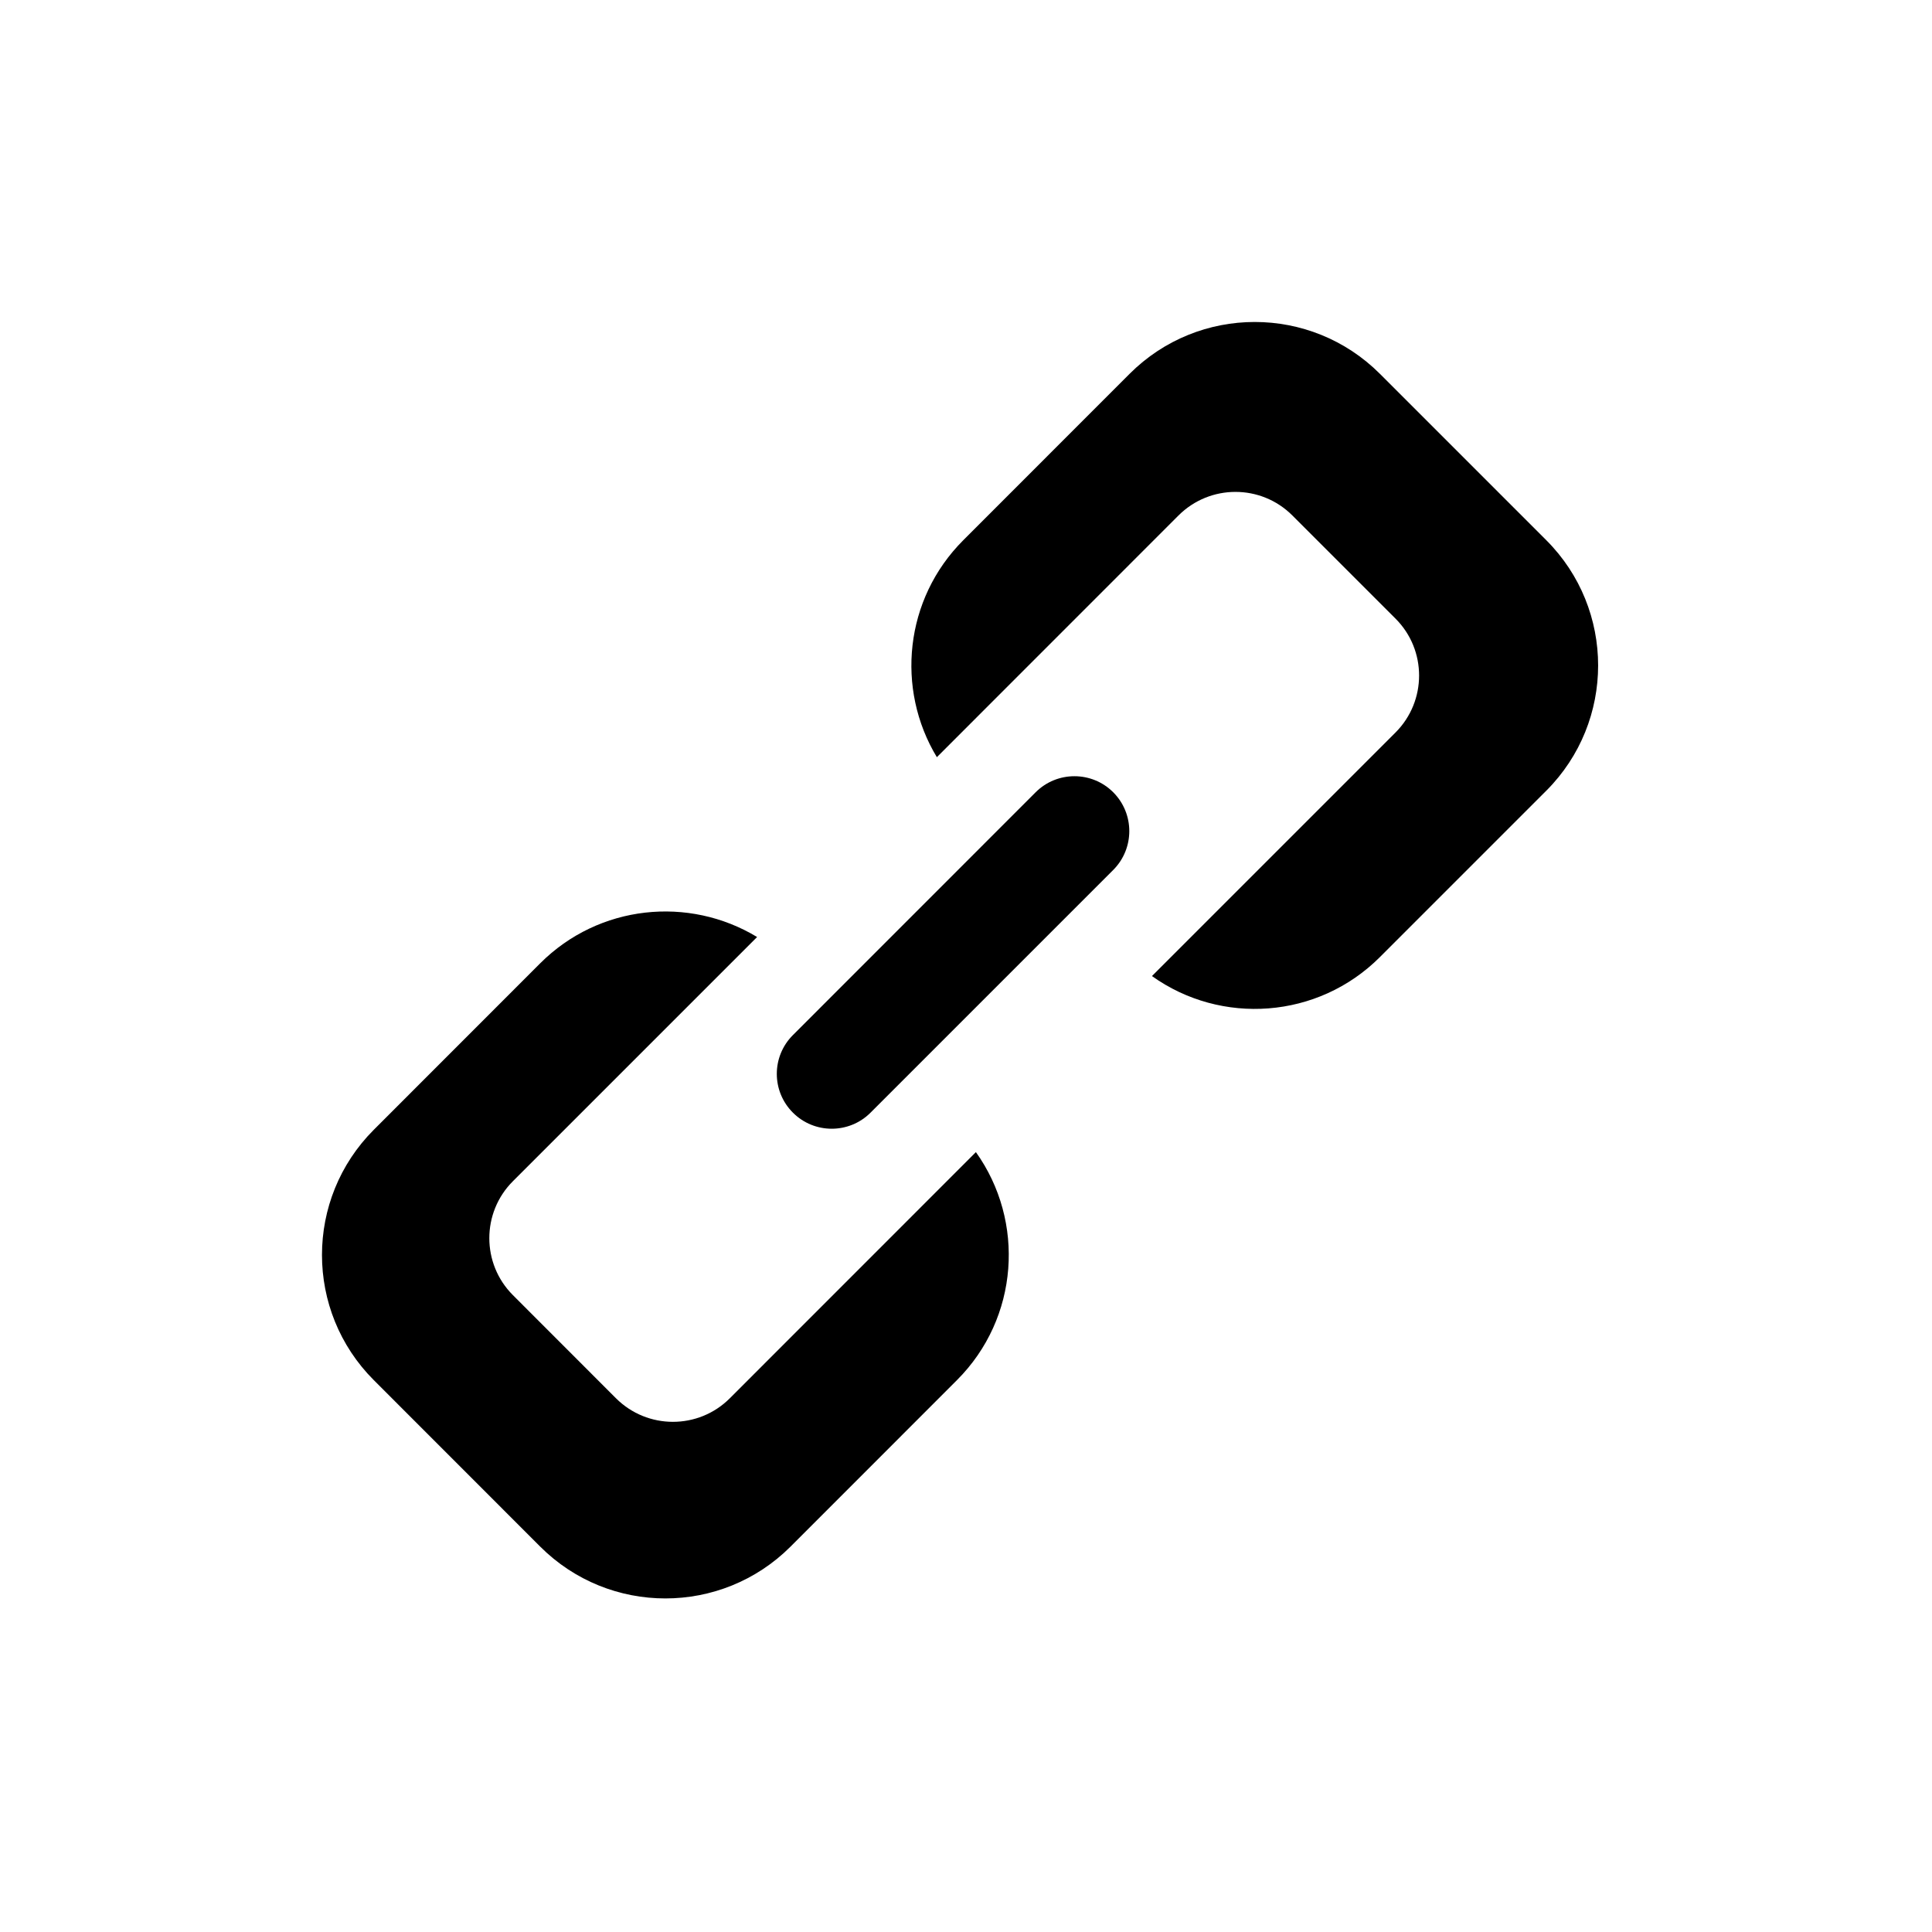 <svg width="24" height="24" viewBox="0 0 24 24" xmlns="http://www.w3.org/2000/svg">
<path fill-rule="evenodd" clip-rule="evenodd" d="M11.966 6.711C11.235 7.442 11.126 8.559 11.638 9.406L14.64 6.403C15.031 6.013 15.664 6.013 16.054 6.403L17.336 7.685C17.726 8.075 17.726 8.708 17.336 9.099L14.31 12.125C15.169 12.739 16.371 12.66 17.142 11.889L19.209 9.822C20.067 8.963 20.067 7.57 19.209 6.711L17.142 4.644C16.283 3.785 14.891 3.785 14.032 4.644L11.966 6.711ZM6.71 11.967C7.441 11.236 8.558 11.127 9.405 11.64L6.371 14.674C5.981 15.064 5.981 15.698 6.371 16.088L7.652 17.37C8.043 17.76 8.676 17.76 9.066 17.37L12.123 14.312C12.737 15.172 12.659 16.374 11.887 17.145L9.821 19.212C8.962 20.071 7.569 20.071 6.71 19.212L4.644 17.145C3.785 16.286 3.785 14.893 4.644 14.034L6.71 11.967ZM9.85 12.858C9.583 13.124 9.583 13.556 9.85 13.822C10.116 14.088 10.548 14.088 10.814 13.822L13.829 10.807C14.095 10.54 14.095 10.109 13.829 9.842C13.563 9.576 13.131 9.576 12.865 9.842L9.85 12.858Z" fill="current-color"/>
</svg>

